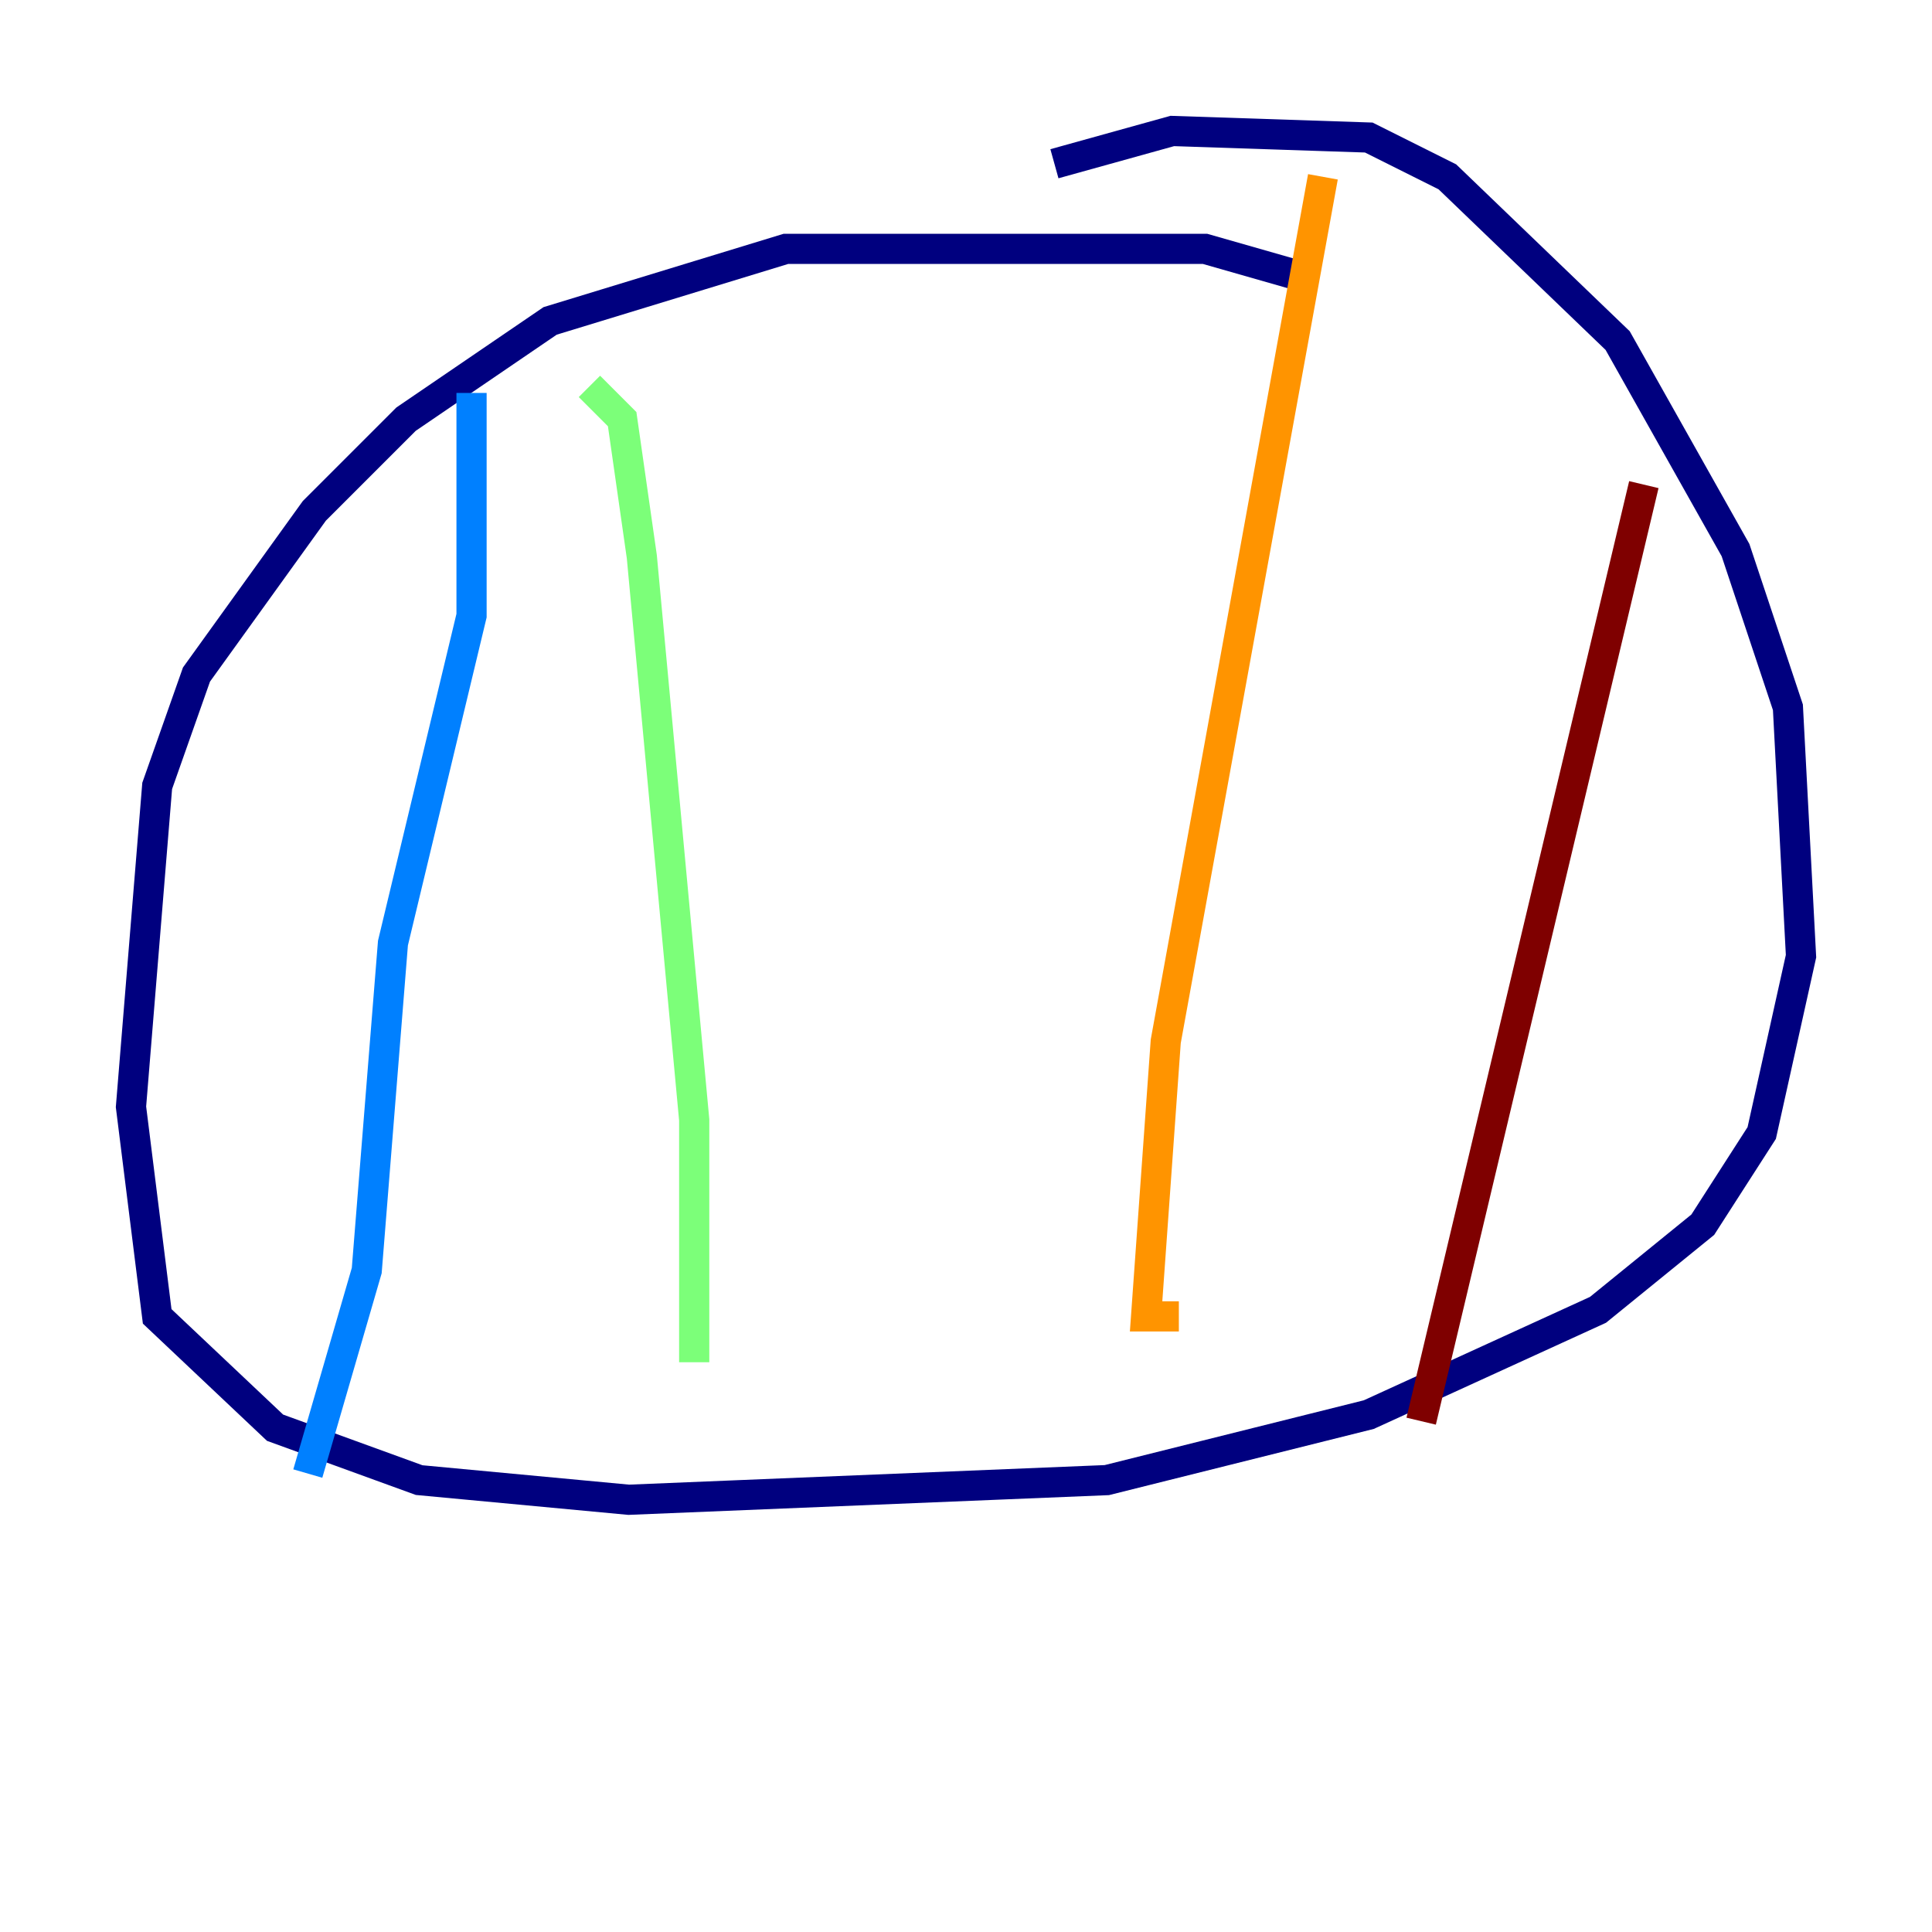 <?xml version="1.0" encoding="utf-8" ?>
<svg baseProfile="tiny" height="128" version="1.2" viewBox="0,0,128,128" width="128" xmlns="http://www.w3.org/2000/svg" xmlns:ev="http://www.w3.org/2001/xml-events" xmlns:xlink="http://www.w3.org/1999/xlink"><defs /><polyline fill="none" points="85.912,18.224 79.837,16.488 52.068,16.488 36.447,21.261 26.902,27.77 20.827,33.844 13.017,44.691 10.414,52.068 8.678,73.329 10.414,87.214 18.224,94.59 27.77,98.061 41.654,99.363 73.329,98.061 90.685,93.722 105.871,86.78 112.814,81.139 116.719,75.064 119.322,63.349 118.454,46.861 114.983,36.447 107.173,22.563 95.891,11.715 90.685,9.112 77.668,8.678 69.858,10.848" stroke="#00007f" stroke-width="2" /><polyline fill="none" points="31.241,26.034 31.241,40.786 26.034,62.481 24.298,84.176 20.393,97.627" stroke="#0080ff" stroke-width="2" /><polyline fill="none" points="39.051,25.6 41.22,27.77 42.522,36.881 45.993,74.197 45.993,90.251" stroke="#7cff79" stroke-width="2" /><polyline fill="none" points="87.647,11.715 77.234,68.99 75.932,87.214 78.102,87.214" stroke="#ff9400" stroke-width="2" /><polyline fill="none" points="108.909,32.108 94.156,94.156" stroke="#7f0000" stroke-width="2" /></svg>